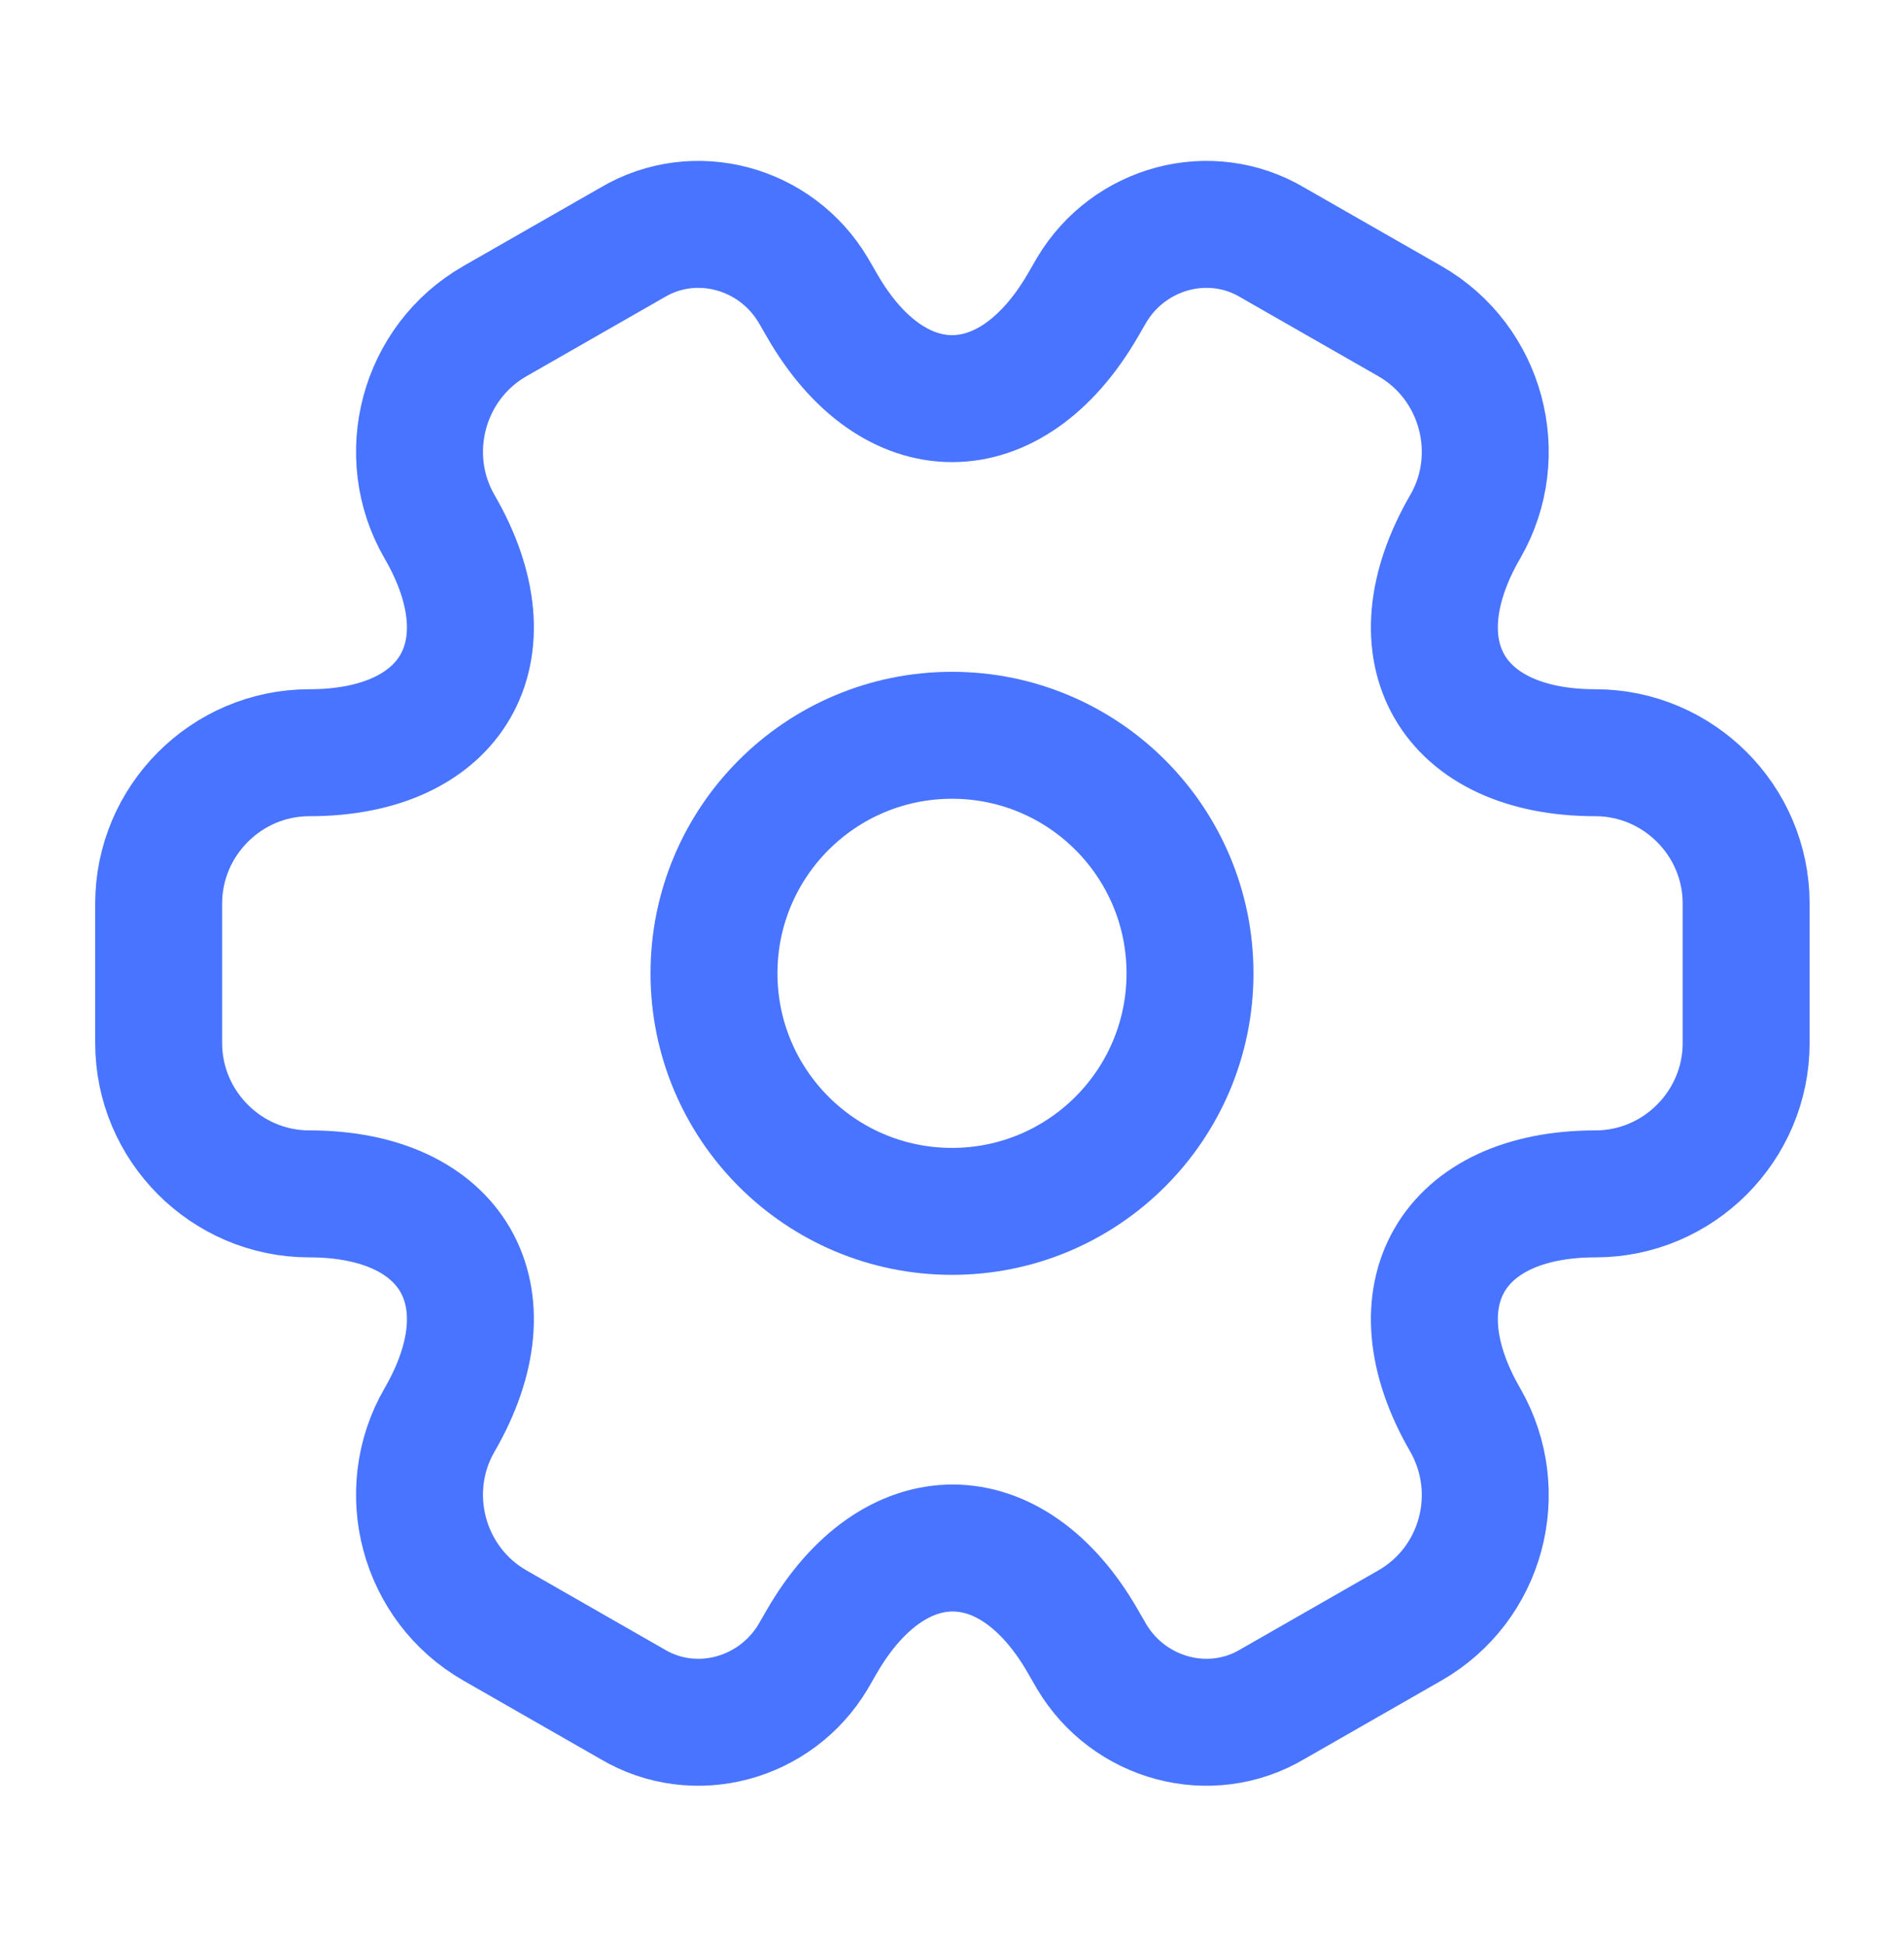 <svg width="45" height="46" viewBox="0 0 45 46" fill="none" xmlns="http://www.w3.org/2000/svg">
<path d="M22.5 28.625C25.607 28.625 28.125 26.107 28.125 23C28.125 19.893 25.607 17.375 22.5 17.375C19.393 17.375 16.875 19.893 16.875 23C16.875 26.107 19.393 28.625 22.5 28.625Z" stroke="#4874FF" stroke-width="3" stroke-miterlimit="10" stroke-linecap="round" stroke-linejoin="round"/>
<path d="M3.75 24.65V21.35C3.75 19.4 5.344 17.787 7.312 17.787C10.706 17.787 12.094 15.387 10.387 12.444C9.412 10.756 9.994 8.562 11.7 7.587L14.944 5.731C16.425 4.85 18.337 5.375 19.219 6.856L19.425 7.212C21.113 10.156 23.887 10.156 25.594 7.212L25.8 6.856C26.681 5.375 28.594 4.85 30.075 5.731L33.319 7.587C35.025 8.562 35.606 10.756 34.631 12.444C32.925 15.387 34.312 17.787 37.706 17.787C39.656 17.787 41.269 19.381 41.269 21.35V24.65C41.269 26.6 39.675 28.212 37.706 28.212C34.312 28.212 32.925 30.612 34.631 33.556C35.606 35.262 35.025 37.437 33.319 38.412L30.075 40.269C28.594 41.15 26.681 40.625 25.8 39.144L25.594 38.787C23.906 35.844 21.131 35.844 19.425 38.787L19.219 39.144C18.337 40.625 16.425 41.15 14.944 40.269L11.7 38.412C9.994 37.437 9.412 35.244 10.387 33.556C12.094 30.612 10.706 28.212 7.312 28.212C5.344 28.212 3.75 26.6 3.75 24.65Z" stroke="#4874FF" stroke-width="3" stroke-miterlimit="10" stroke-linecap="round" stroke-linejoin="round"/>
</svg>

